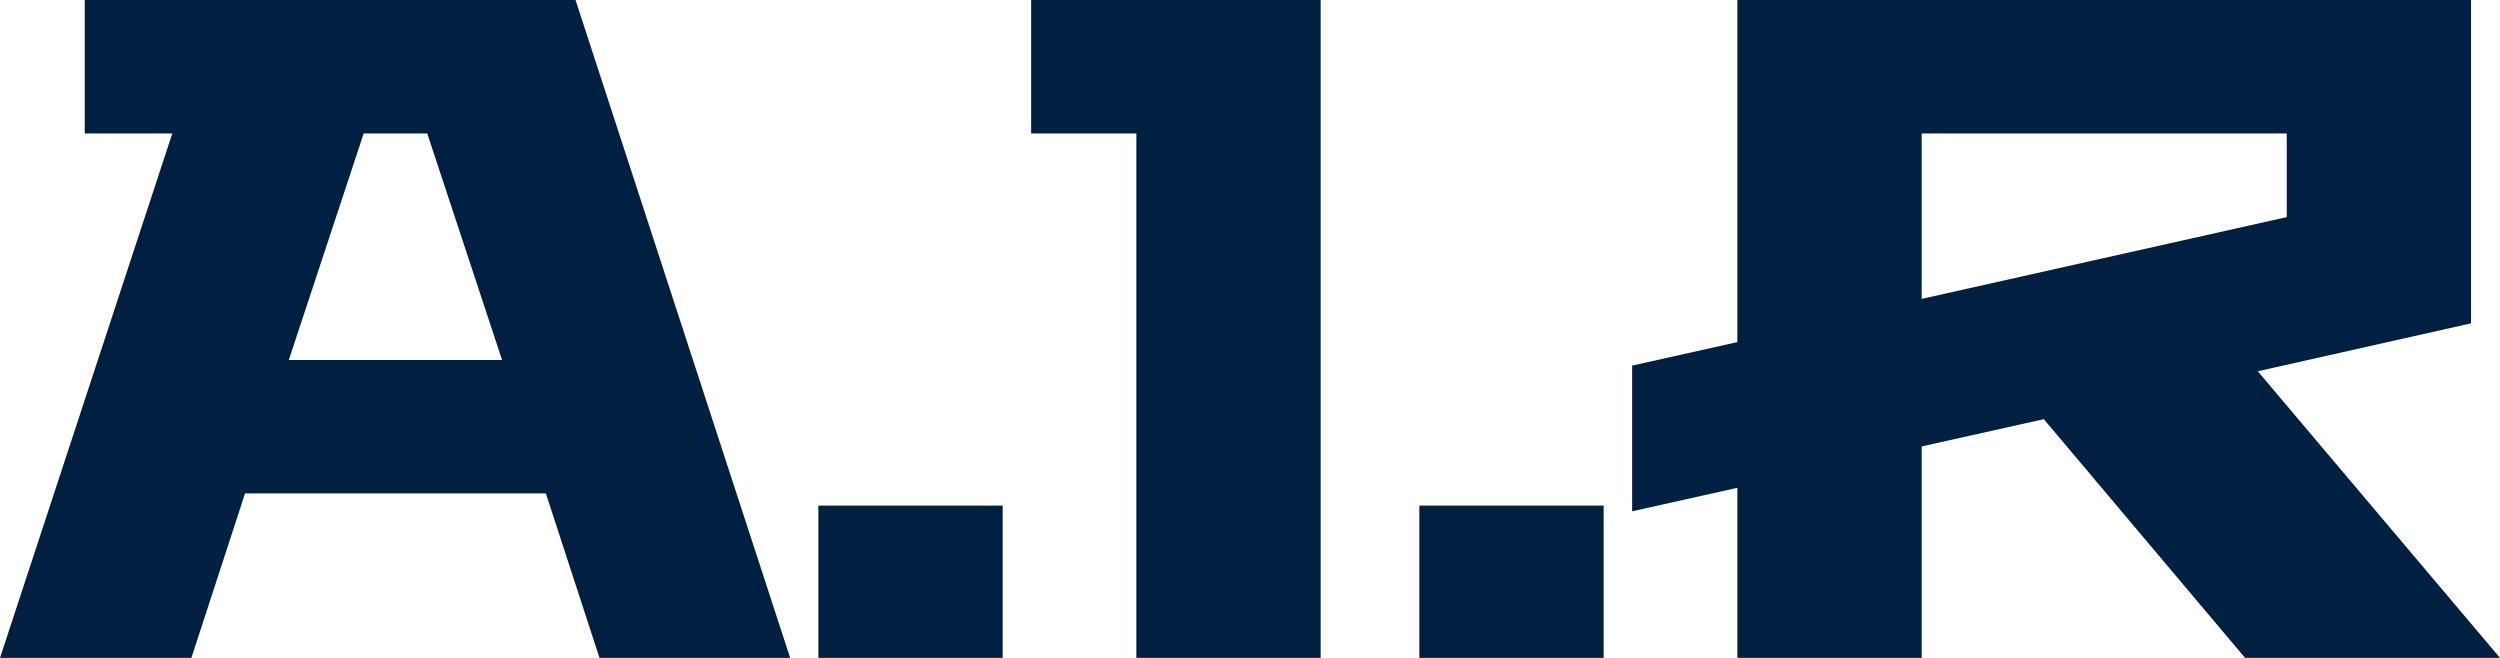 <svg width="76" height="20" viewBox="0 0 76 20" fill="none" xmlns="http://www.w3.org/2000/svg">
<g id="A.I.R">
<path d="M0 20L5.238 4.057H2.576V0H17.496L24.021 20H18.225L16.594 15H7.449L5.818 20H0ZM8.78 10.943H15.263L12.988 4.057H11.056L8.78 10.943Z" fill="#002041"/>
<path d="M24.878 20V15.371H30.481V20H24.878Z" fill="#002041"/>
<path d="M31.347 4.057V0H40.148V20H34.545V4.057H31.347Z" fill="#002041"/>
<path d="M43.148 20V15.371H48.751V20H43.148Z" fill="#002041"/>
<path d="M49.617 15.543V11.114L52.816 10.4V0H75.12V9.829L68.637 11.286L76 20H68.25L62.132 12.743L58.419 13.571V20H52.816V14.829L49.617 15.543ZM58.419 9.086L69.517 6.6V4.057H58.419V9.086Z" fill="#002041"/>
</g>
</svg>
